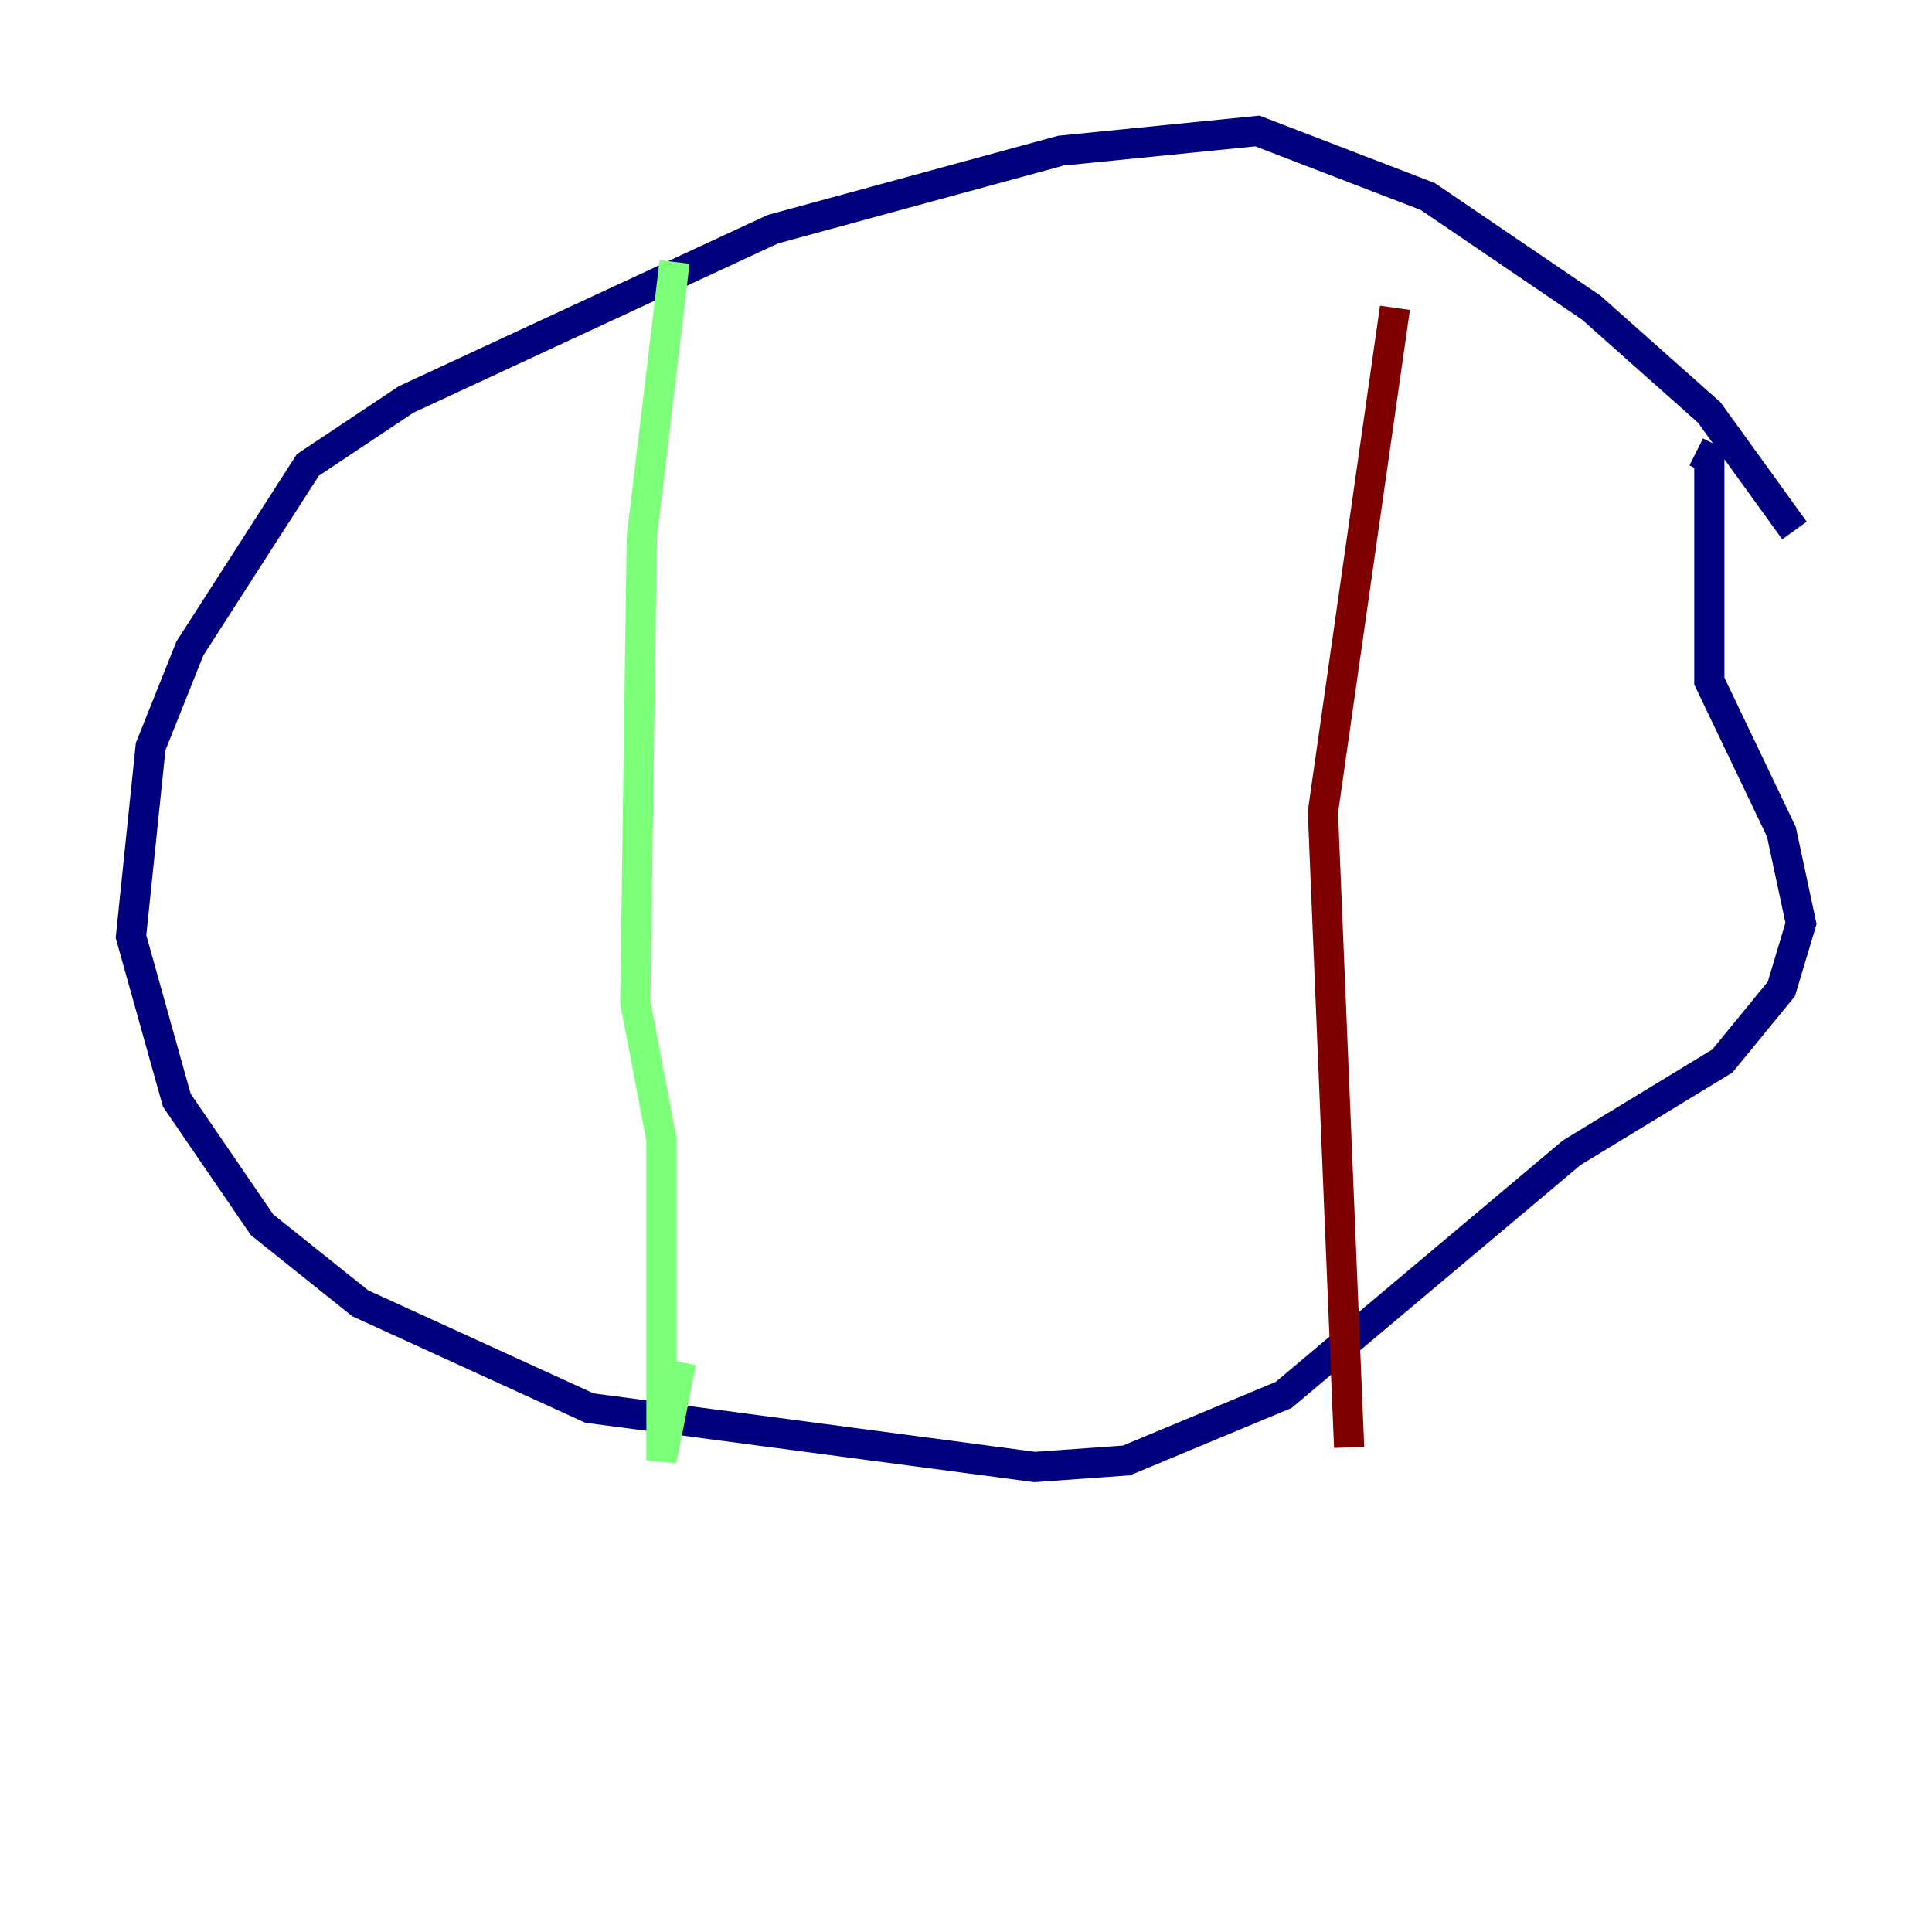 <?xml version="1.0" encoding="utf-8" ?>
<svg baseProfile="tiny" height="128" version="1.2" viewBox="0,0,128,128" width="128" xmlns="http://www.w3.org/2000/svg" xmlns:ev="http://www.w3.org/2001/xml-events" xmlns:xlink="http://www.w3.org/1999/xlink"><defs /><polyline fill="none" points="118.888,35.146 113.248,27.336 105.437,20.393 94.59,13.017 83.308,8.678 70.291,9.98 51.2,15.186 26.902,26.468 20.393,30.807 12.583,42.956 9.98,49.464 8.678,62.047 11.715,72.895 17.356,81.139 23.864,86.346 39.051,93.288 68.556,97.193 74.63,96.759 85.044,92.42 104.136,76.366 114.115,70.291 118.02,65.519 119.322,61.18 118.02,55.105 113.248,45.125 113.248,30.373 112.38,29.939" stroke="#00007f" stroke-width="2" /><polyline fill="none" points="44.691,17.356 42.522,35.58 42.088,66.386 43.824,75.498 43.824,96.759 45.125,90.251" stroke="#7cff79" stroke-width="2" /><polyline fill="none" points="92.42,20.393 87.647,53.803 89.383,95.891" stroke="#7f0000" stroke-width="2" /></svg>